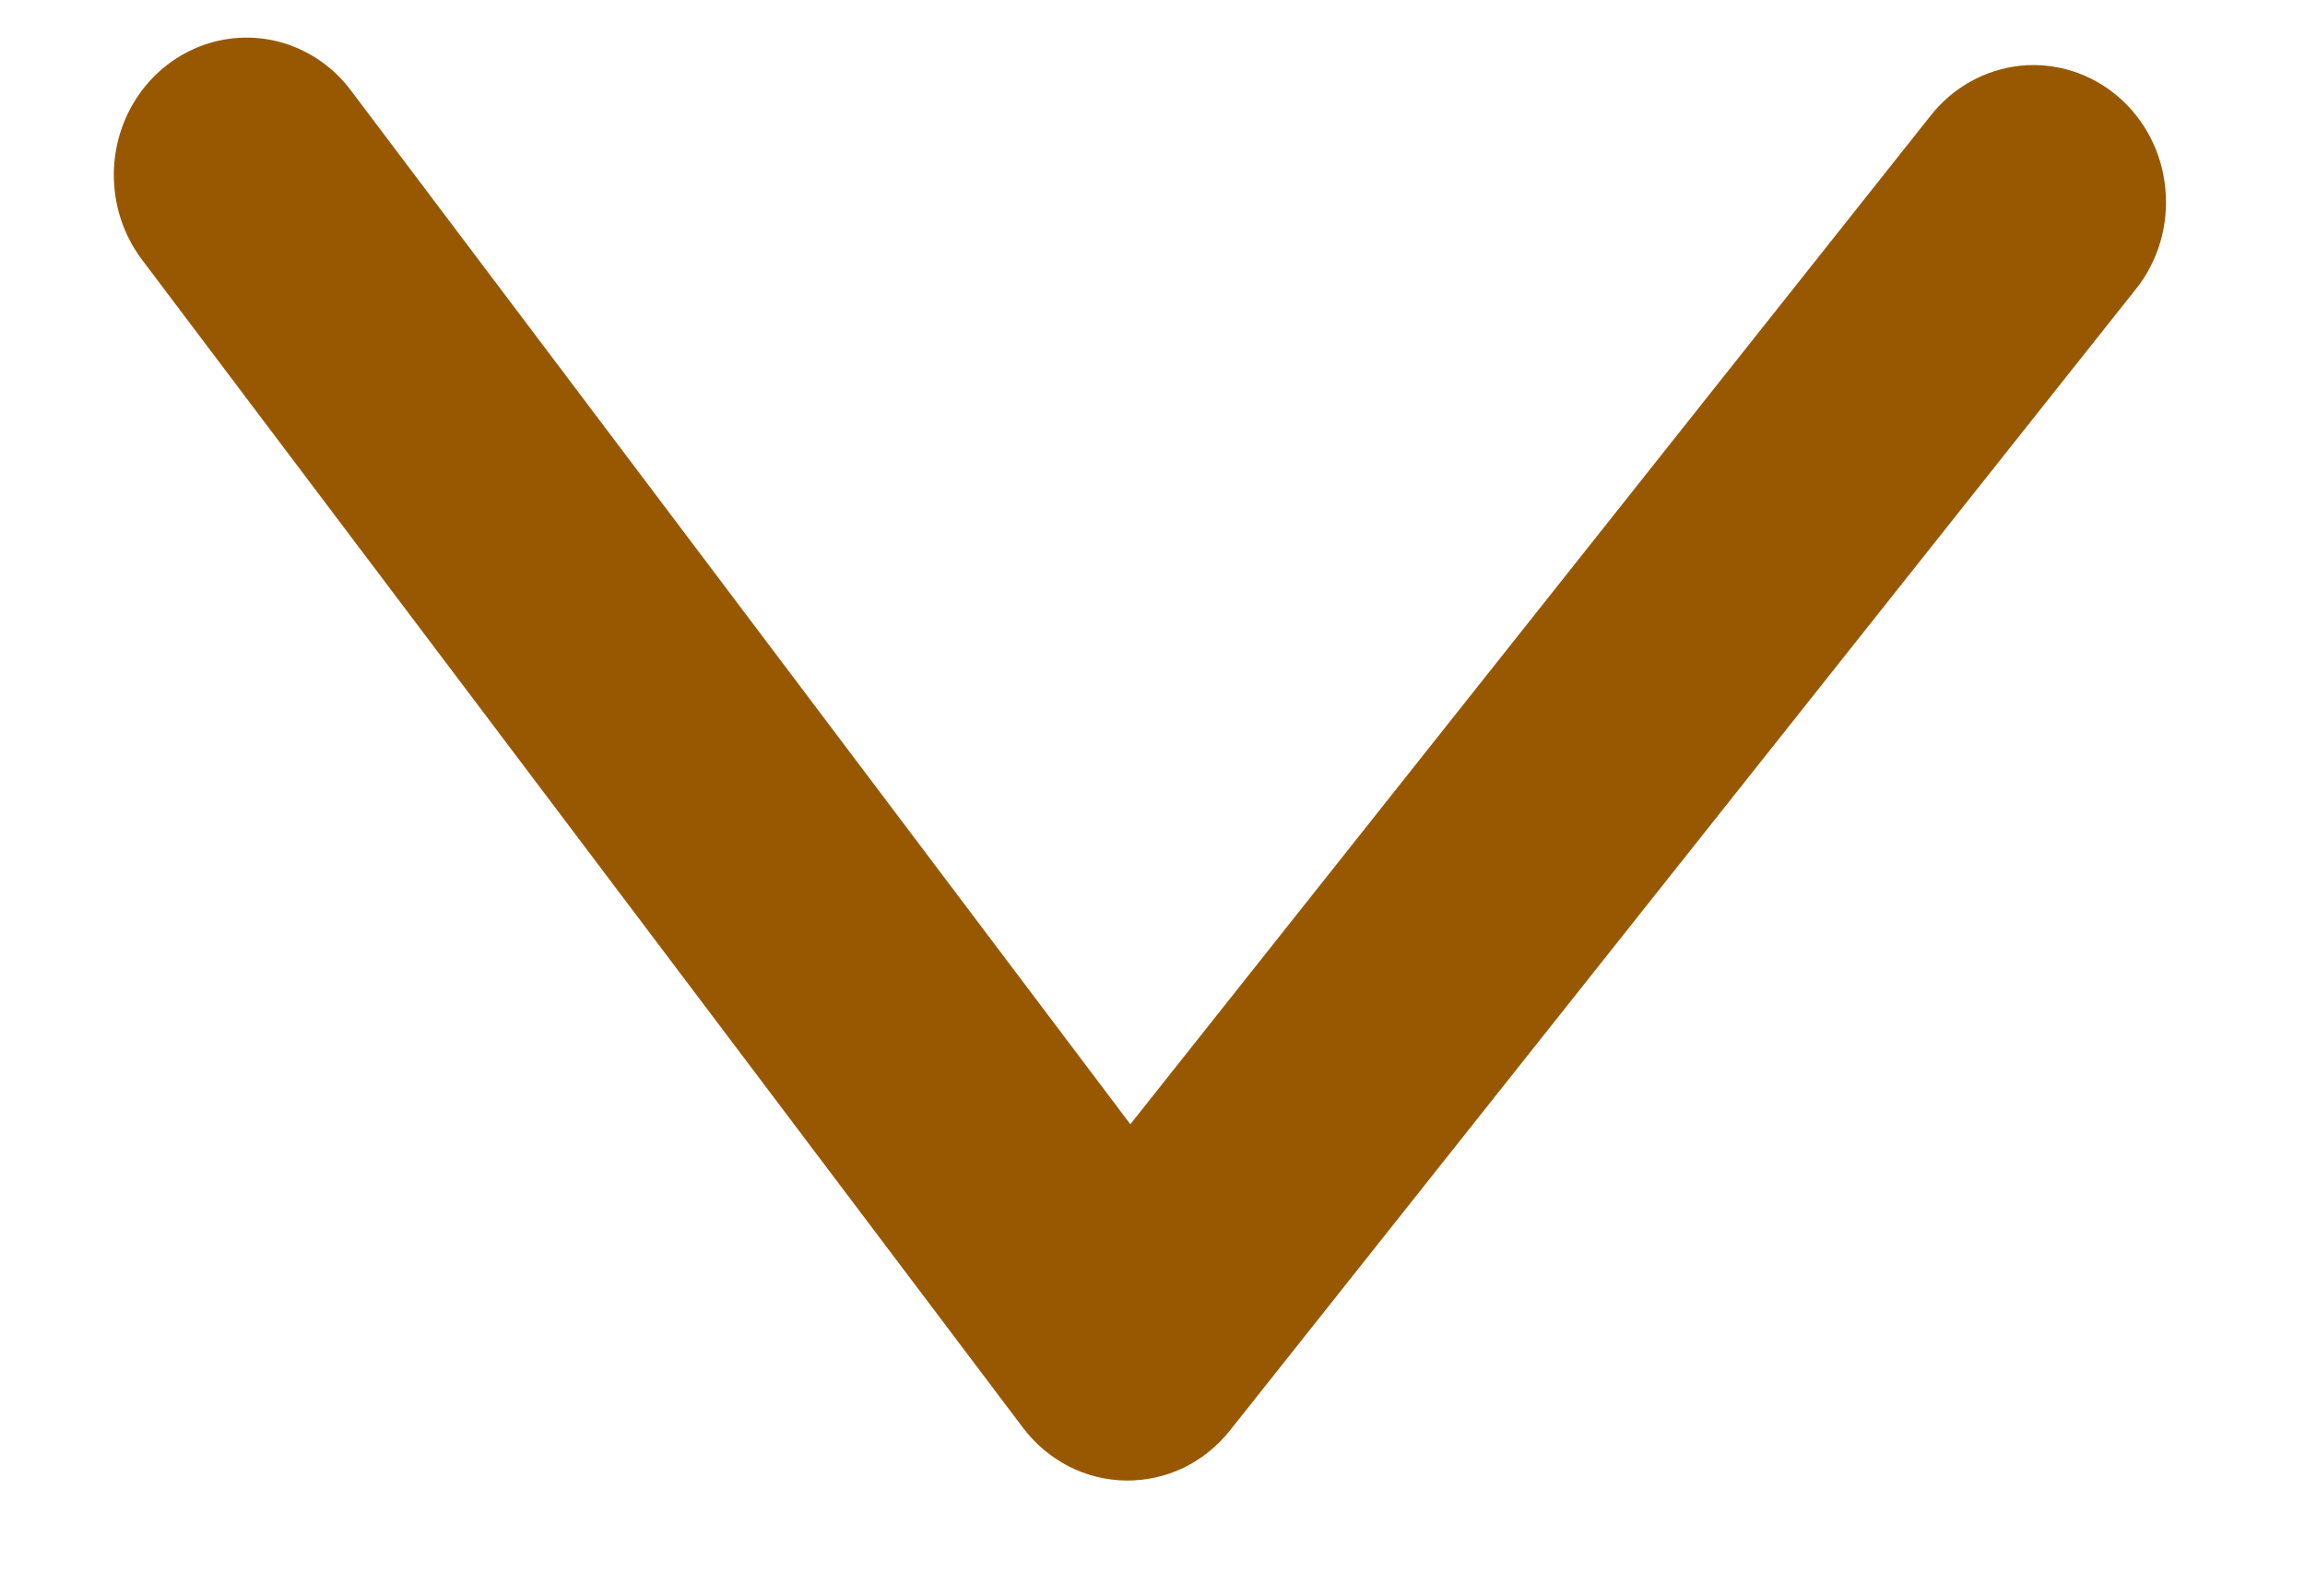 <svg width="13" height="9" viewBox="0 0 13 9" fill="none" xmlns="http://www.w3.org/2000/svg">
<path d="M0.742 0.977C0.74 1.131 0.788 1.28 0.878 1.401L5.85 7.993C5.91 8.072 5.986 8.136 6.073 8.181C6.159 8.225 6.255 8.249 6.352 8.25C6.448 8.251 6.544 8.23 6.632 8.188C6.72 8.145 6.797 8.083 6.859 8.005L11.968 1.568C12.023 1.5 12.063 1.421 12.088 1.337C12.113 1.252 12.121 1.163 12.113 1.075C12.097 0.897 12.013 0.734 11.88 0.62C11.748 0.507 11.577 0.453 11.406 0.47C11.235 0.488 11.077 0.575 10.968 0.713L6.373 6.504L1.899 0.57C1.817 0.46 1.703 0.38 1.575 0.34C1.446 0.3 1.309 0.303 1.182 0.348C1.055 0.393 0.945 0.477 0.866 0.59C0.787 0.703 0.744 0.838 0.742 0.977Z" fill="#985801" stroke="#985801" stroke-width="0.2"/>
</svg>

